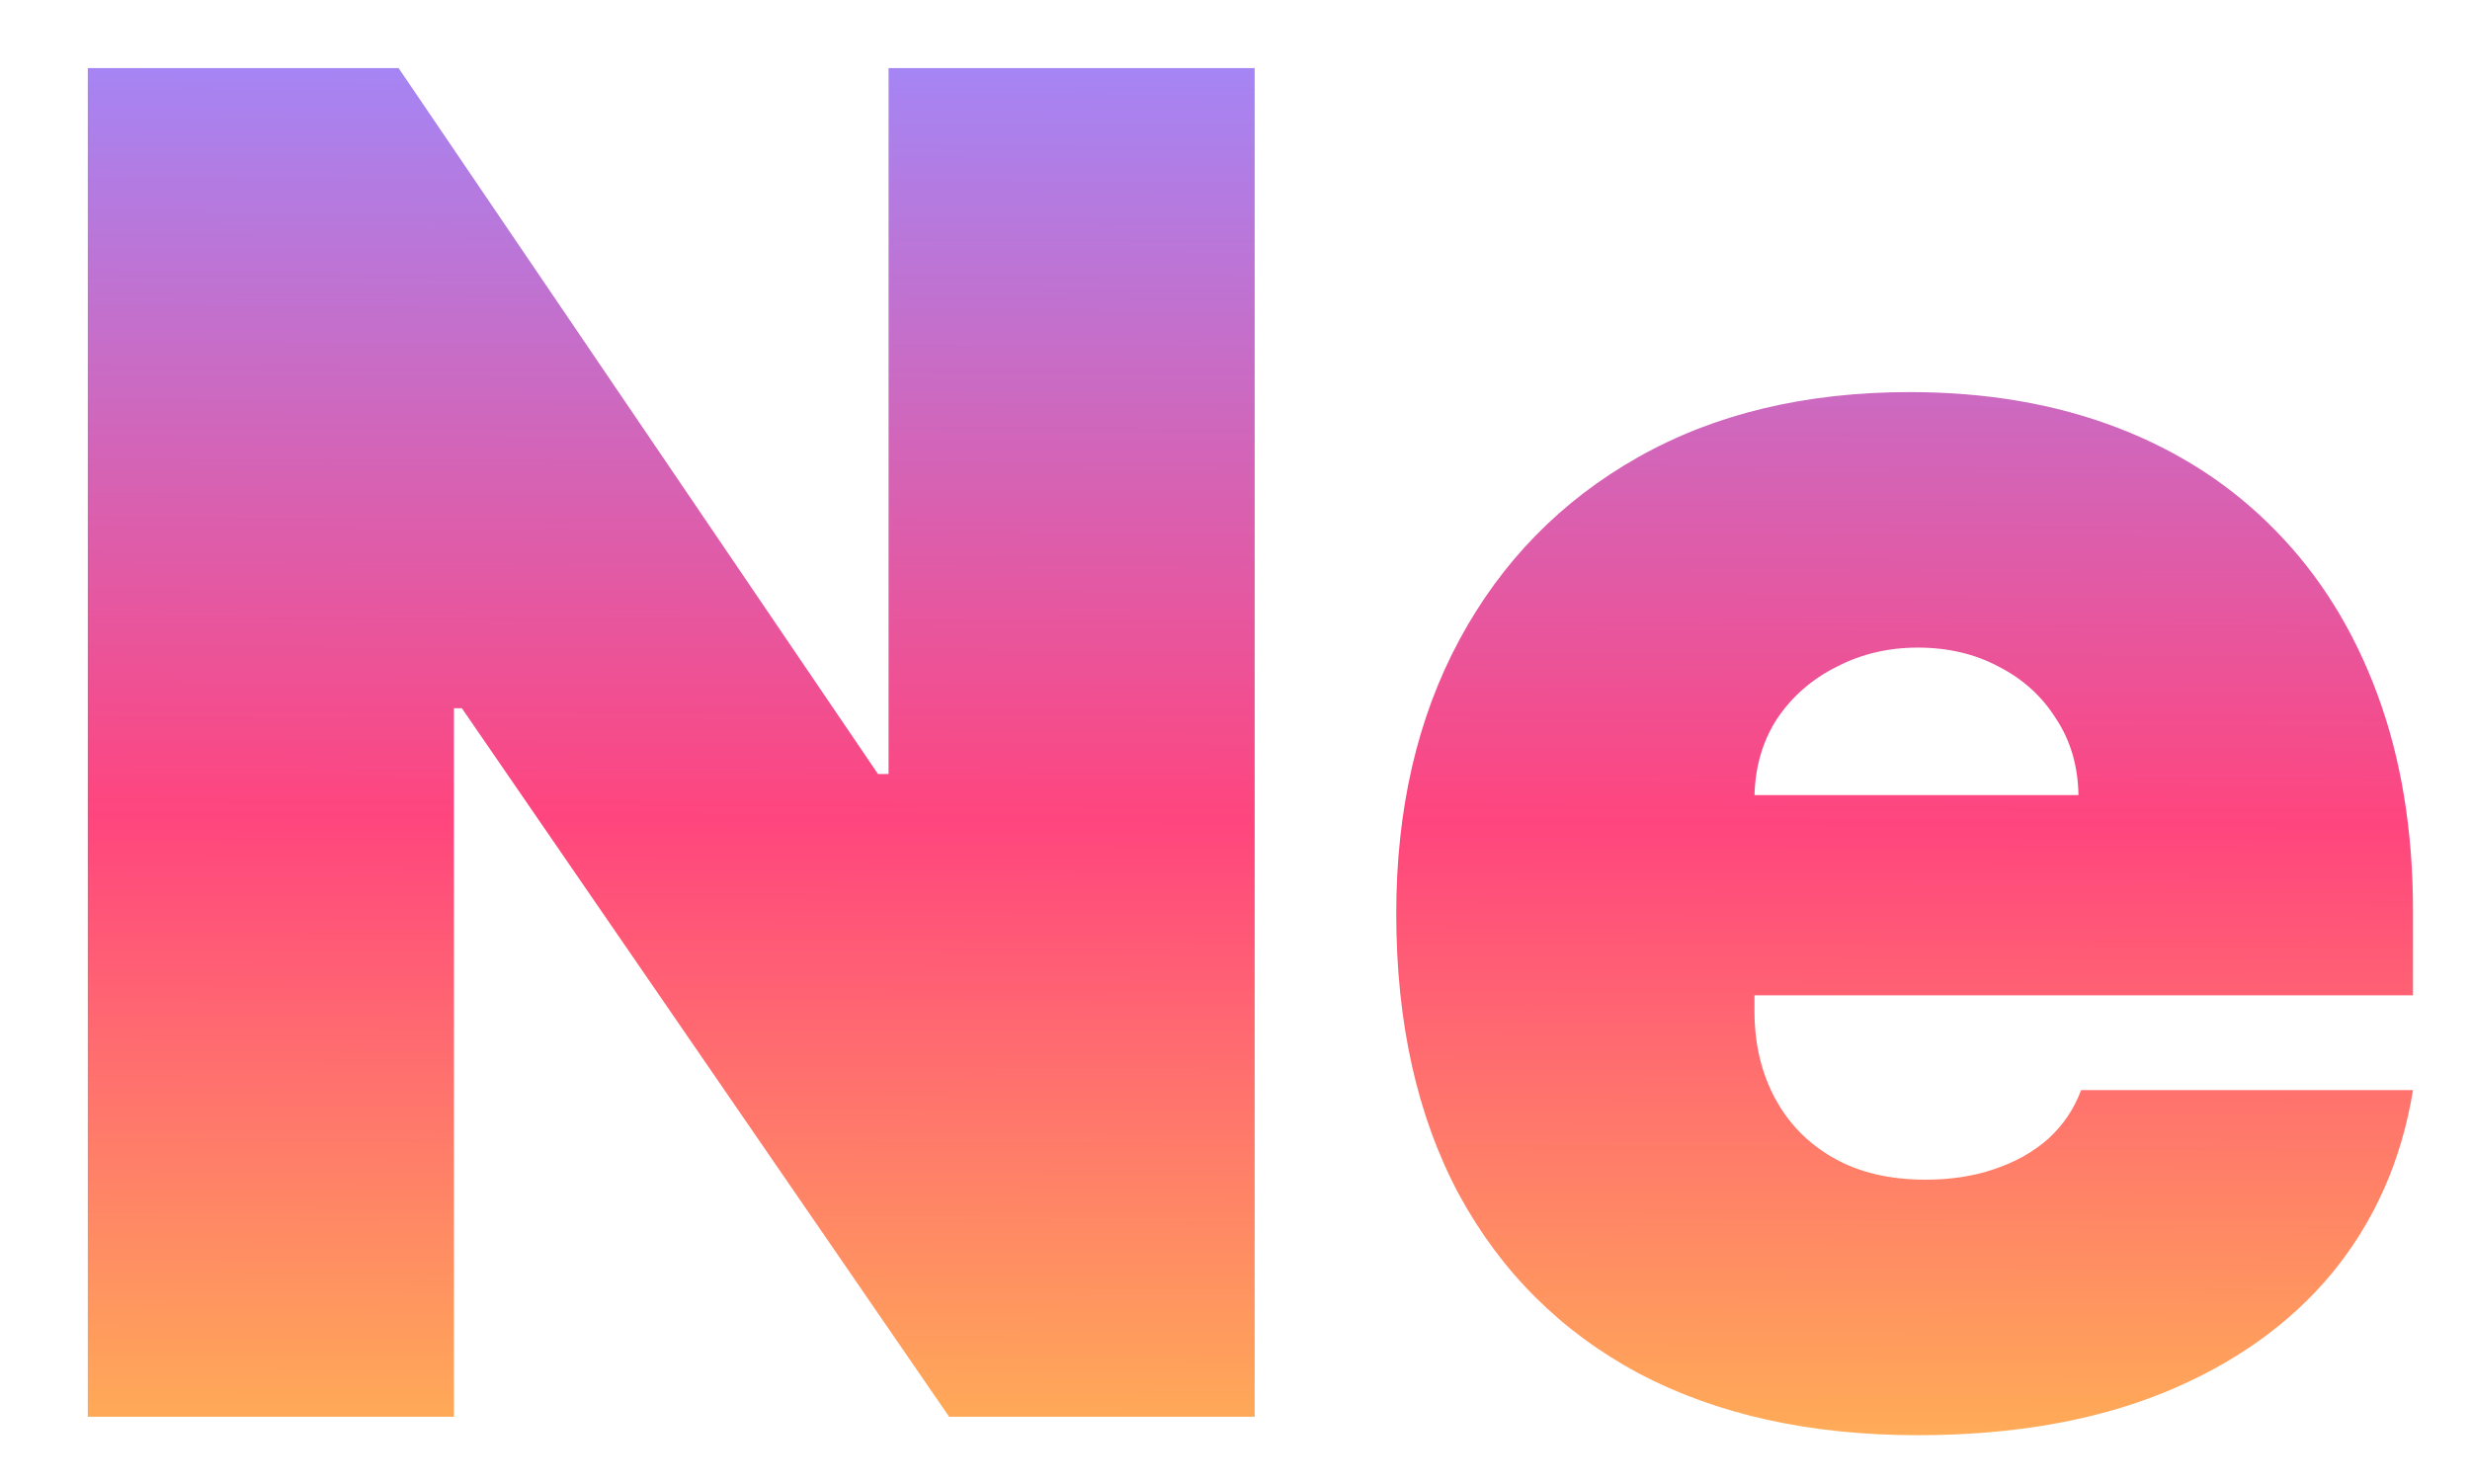 <svg width="666" height="400" viewBox="0 0 666 400" fill="none" xmlns="http://www.w3.org/2000/svg">
<path d="M338.305 18.364V382H255.918L124.526 190.949H122.395V382H23.674V18.364H107.481L236.742 208.705H239.583V18.364H338.305ZM517.104 386.972C487.985 386.972 462.89 381.408 441.82 370.281C420.868 359.036 404.711 342.937 393.347 321.986C382.102 300.916 376.479 275.703 376.479 246.347C376.479 218.174 382.161 193.553 393.525 172.483C404.888 151.413 420.928 135.018 441.643 123.3C462.358 111.581 486.801 105.722 514.974 105.722C535.57 105.722 554.214 108.918 570.904 115.31C587.594 121.702 601.858 130.994 613.695 143.186C625.532 155.26 634.647 169.938 641.039 187.22C647.431 204.502 650.627 223.974 650.627 245.636V268.364H407.019V214.386H560.428C560.31 206.574 558.297 199.708 554.391 193.79C550.603 187.753 545.454 183.077 538.944 179.763C532.552 176.33 525.272 174.614 517.104 174.614C509.173 174.614 501.894 176.33 495.265 179.763C488.636 183.077 483.309 187.694 479.285 193.612C475.378 199.531 473.307 206.455 473.07 214.386V272.625C473.07 281.384 474.905 289.197 478.574 296.062C482.244 302.928 487.511 308.314 494.377 312.22C501.242 316.126 509.528 318.08 519.235 318.08C525.982 318.08 532.137 317.133 537.701 315.239C543.383 313.345 548.236 310.622 552.26 307.071C556.285 303.402 559.244 299.022 561.138 293.932H650.627C647.549 312.871 640.269 329.325 628.787 343.293C617.305 357.142 602.095 367.914 583.155 375.608C564.334 383.184 542.317 386.972 517.104 386.972Z" fill="url(#paint0_linear_108_2)"/>
<defs>
<linearGradient id="paint0_linear_108_2" x1="336.637" y1="12.5" x2="333.749" y2="665.125" gradientUnits="userSpaceOnUse">
<stop stop-color="#A287F8"/>
<stop offset="0.32" stop-color="#FF457E"/>
<stop offset="0.69" stop-color="#FFDB45"/>
</linearGradient>
</defs>
</svg>
